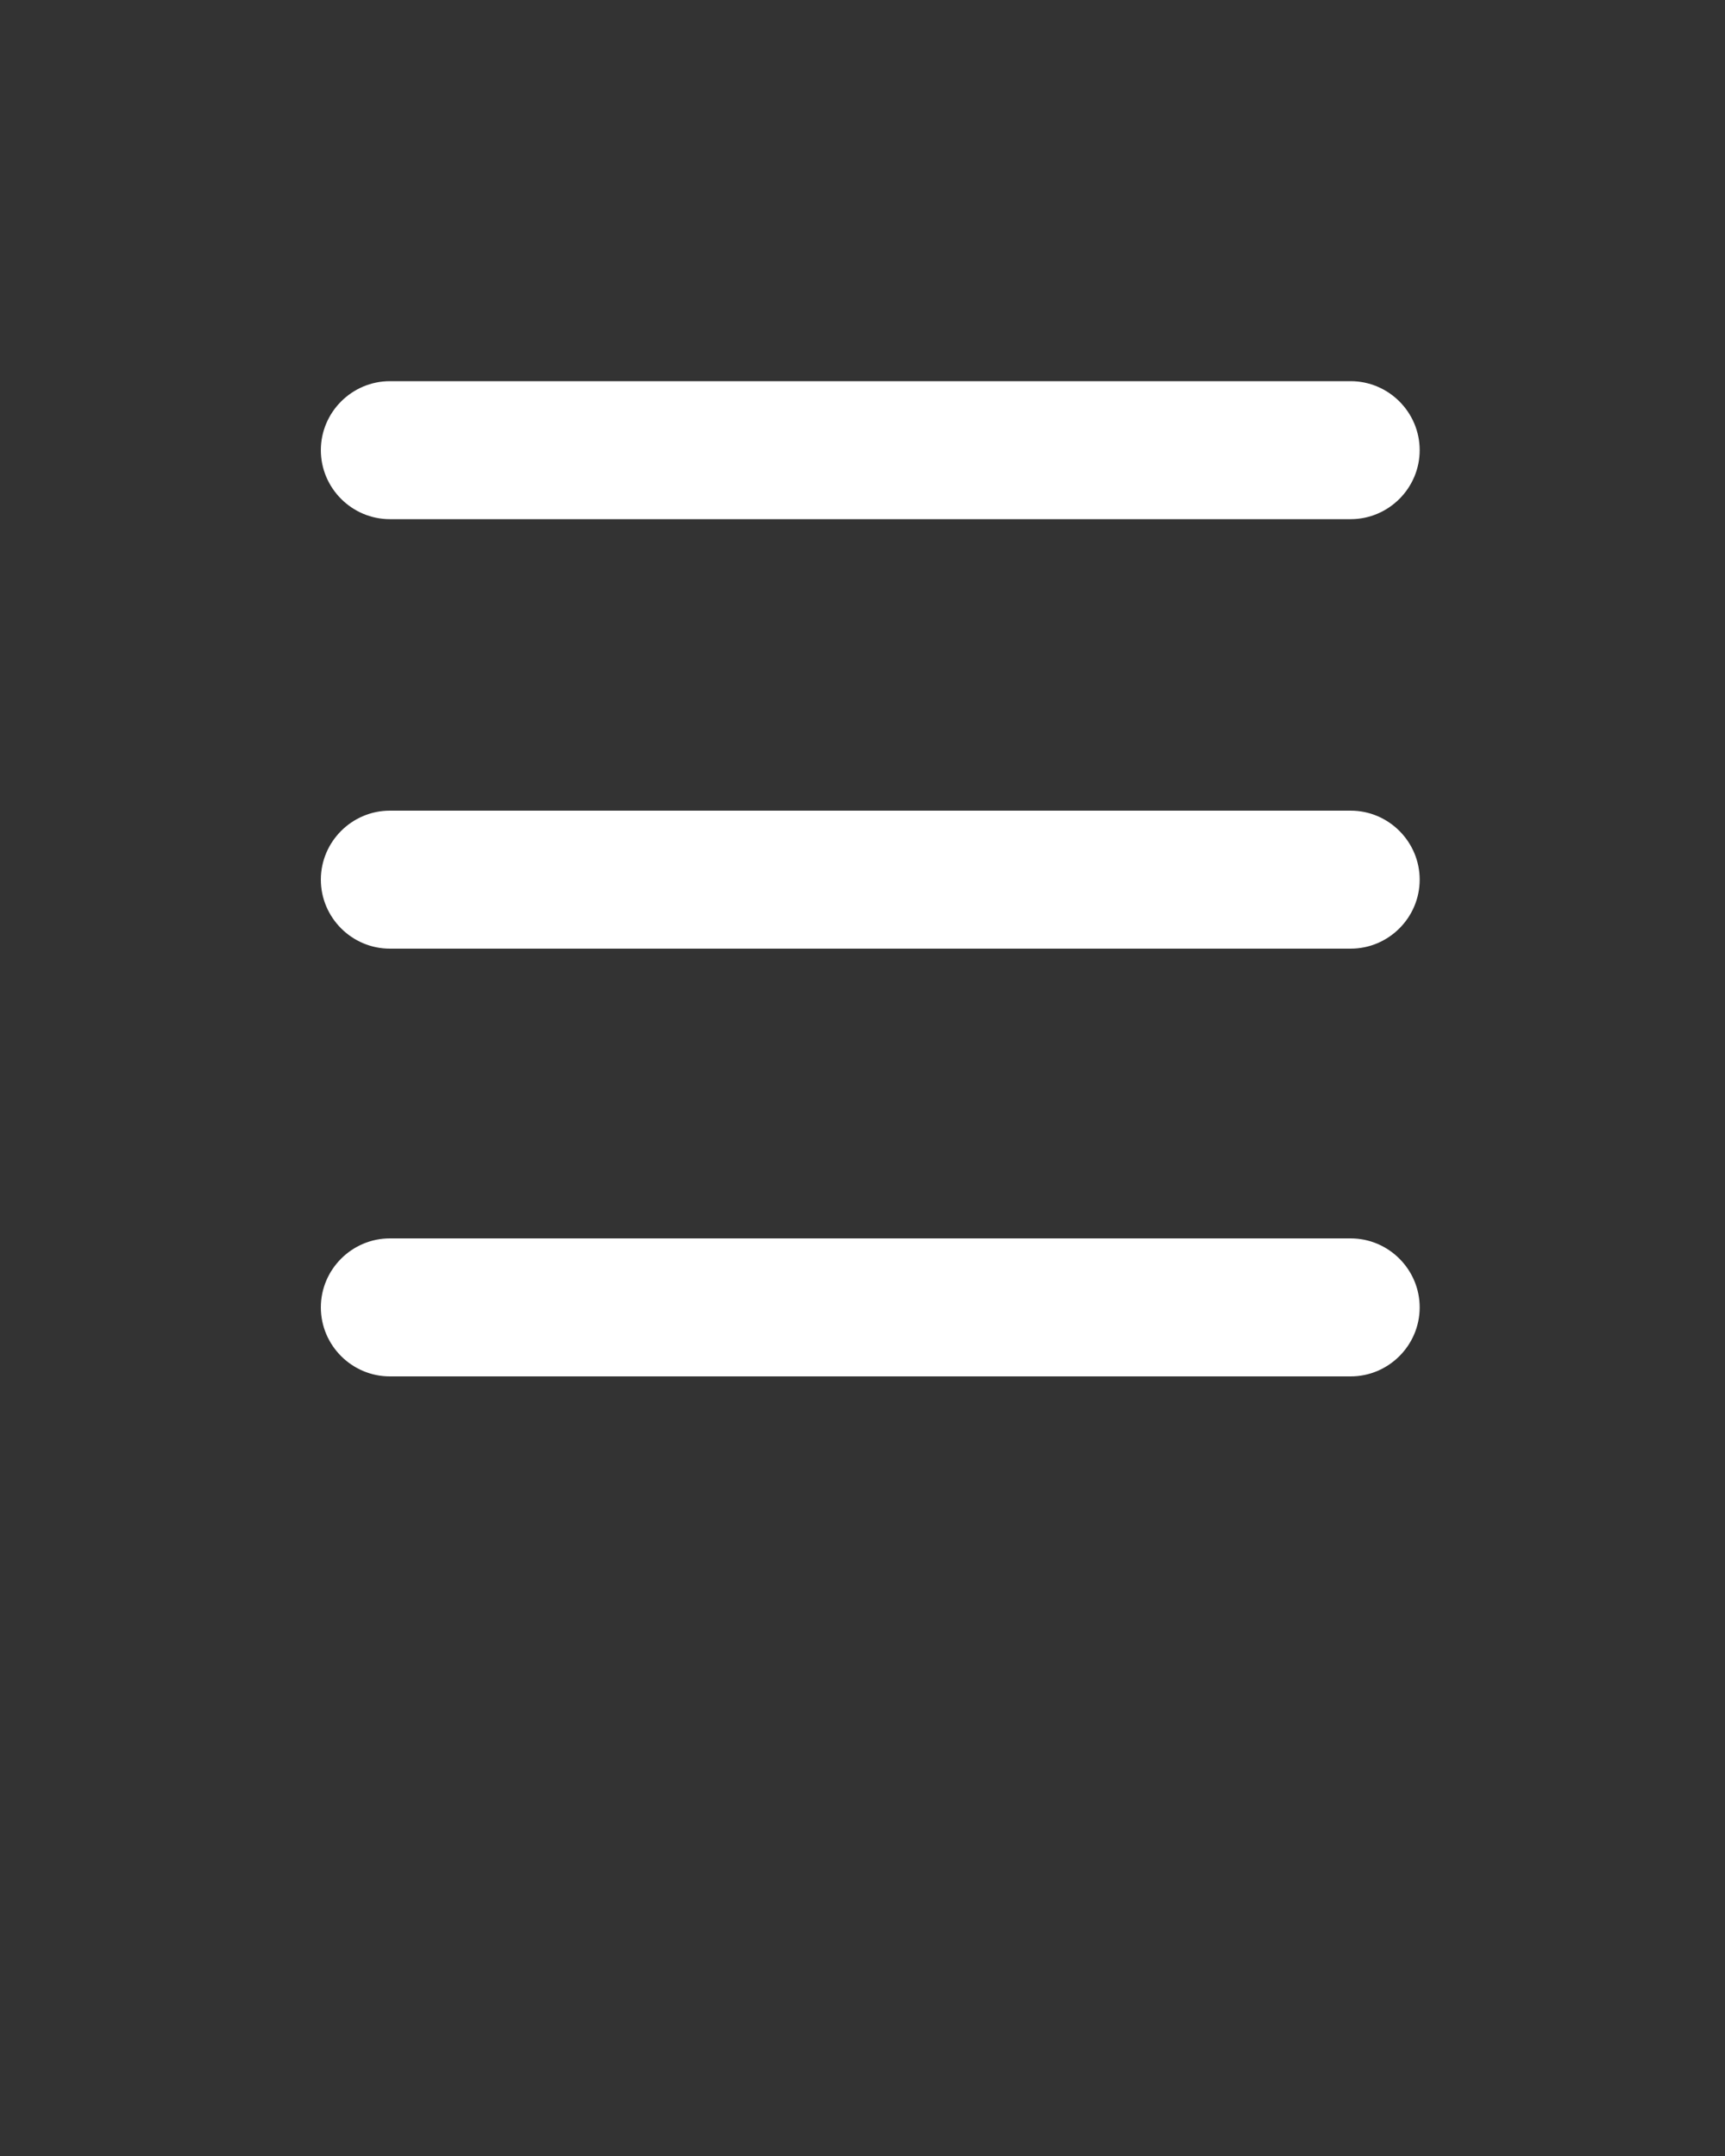<?xml version="1.0" encoding="utf-8"?>
<!-- Generator: Adobe Illustrator 21.1.0, SVG Export Plug-In . SVG Version: 6.00 Build 0)  -->
<svg version="1.1" id="Layer_1" xmlns="http://www.w3.org/2000/svg" xmlns:xlink="http://www.w3.org/1999/xlink" x="0px" y="0px"
	 viewBox="0 0 100 125" style="enable-background:new 0 0 100 125;" xml:space="preserve">
<rect x="0" y="0" width="100" height="125" fill="#333333" stroke="none"/>
<style type="text/css">
	.st0{fill:#FFFFFF;}
</style>
<g>
	<path class="st0" d="M78.3,22.1H22.6c-2.2,0-4,1.8-4,4s1.8,4,4,4h55.7c2.2,0,4-1.8,4-4S80.5,22.1,78.3,22.1z"/>
	<path class="st0" d="M78.3,47H22.6c-2.2,0-4,1.8-4,4s1.8,4,4,4h55.7c2.2,0,4-1.8,4-4S80.5,47,78.3,47z"/>
	<path class="st0" d="M78.3,71.8H22.6c-2.2,0-4,1.8-4,4s1.8,4,4,4h55.7c2.2,0,4-1.8,4-4S80.5,71.8,78.3,71.8z"/>
</g>
</svg>
